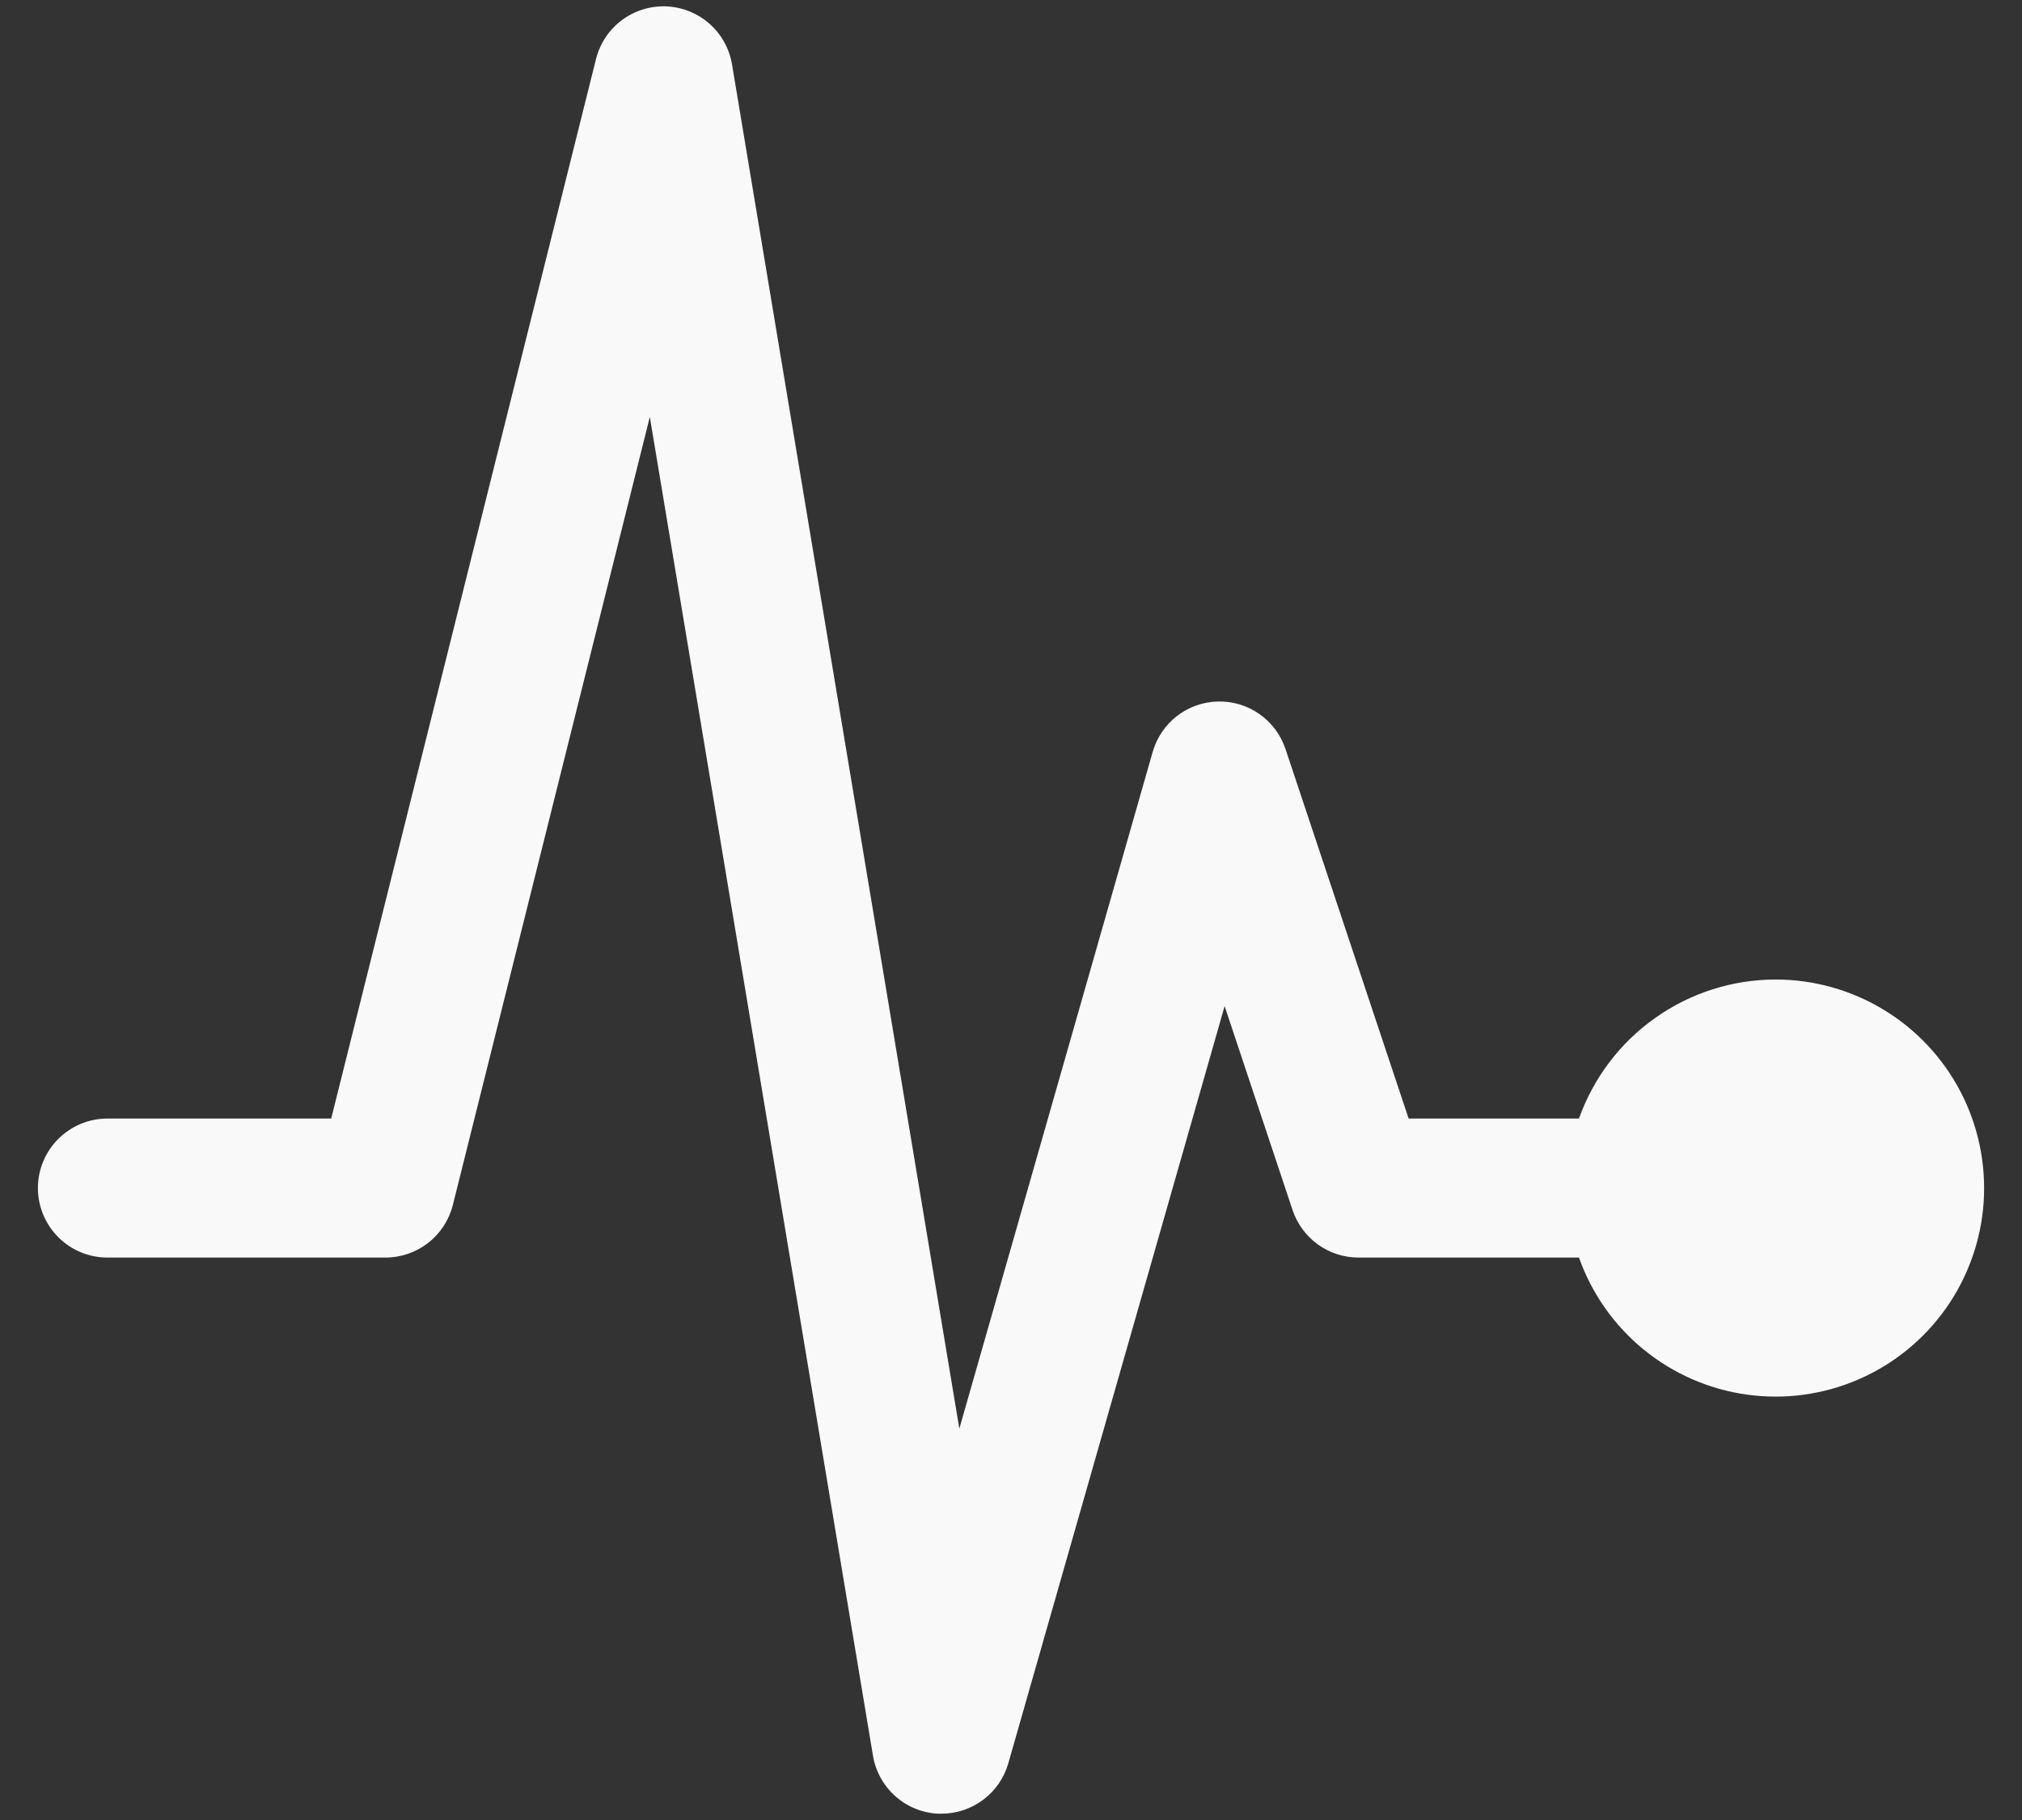 <svg width="40" height="36" viewBox="0 0 40 36" fill="none" xmlns="http://www.w3.org/2000/svg">
<rect x="0" y="0" width="40" height="36" fill="#333333" stroke="none"/>
<path d="M35.125 19.375C34.272 19.376 33.441 19.641 32.745 20.134C32.048 20.626 31.522 21.321 31.236 22.125H27.866L25.43 14.815C25.337 14.537 25.157 14.295 24.917 14.126C24.677 13.957 24.389 13.869 24.096 13.876C23.802 13.882 23.518 13.982 23.286 14.161C23.053 14.341 22.884 14.59 22.803 14.872L18.978 28.258L14.481 1.273C14.429 0.962 14.271 0.677 14.034 0.469C13.797 0.26 13.495 0.139 13.18 0.126C12.864 0.114 12.554 0.21 12.301 0.399C12.048 0.589 11.868 0.859 11.791 1.166L6.552 22.125H2.125C1.76 22.125 1.411 22.27 1.153 22.528C0.895 22.786 0.75 23.135 0.75 23.5C0.75 23.865 0.895 24.214 1.153 24.472C1.411 24.73 1.76 24.875 2.125 24.875H7.625C7.932 24.875 8.229 24.772 8.471 24.584C8.713 24.395 8.884 24.131 8.959 23.833L12.855 8.247L17.269 34.726C17.32 35.034 17.474 35.316 17.707 35.525C17.939 35.734 18.236 35.857 18.548 35.875H18.626C18.924 35.875 19.215 35.777 19.453 35.597C19.691 35.418 19.865 35.165 19.947 34.878L24.226 19.901L25.57 23.935C25.662 24.209 25.837 24.447 26.071 24.616C26.305 24.784 26.586 24.875 26.875 24.875H31.236C31.488 25.588 31.932 26.218 32.518 26.696C33.104 27.174 33.81 27.482 34.559 27.586C35.308 27.69 36.071 27.586 36.765 27.285C37.459 26.985 38.057 26.499 38.494 25.881C38.93 25.264 39.189 24.538 39.241 23.784C39.293 23.029 39.136 22.275 38.789 21.604C38.441 20.932 37.915 20.369 37.269 19.976C36.623 19.583 35.881 19.375 35.125 19.375Z" fill="#F9F9F9"/>
</svg>
